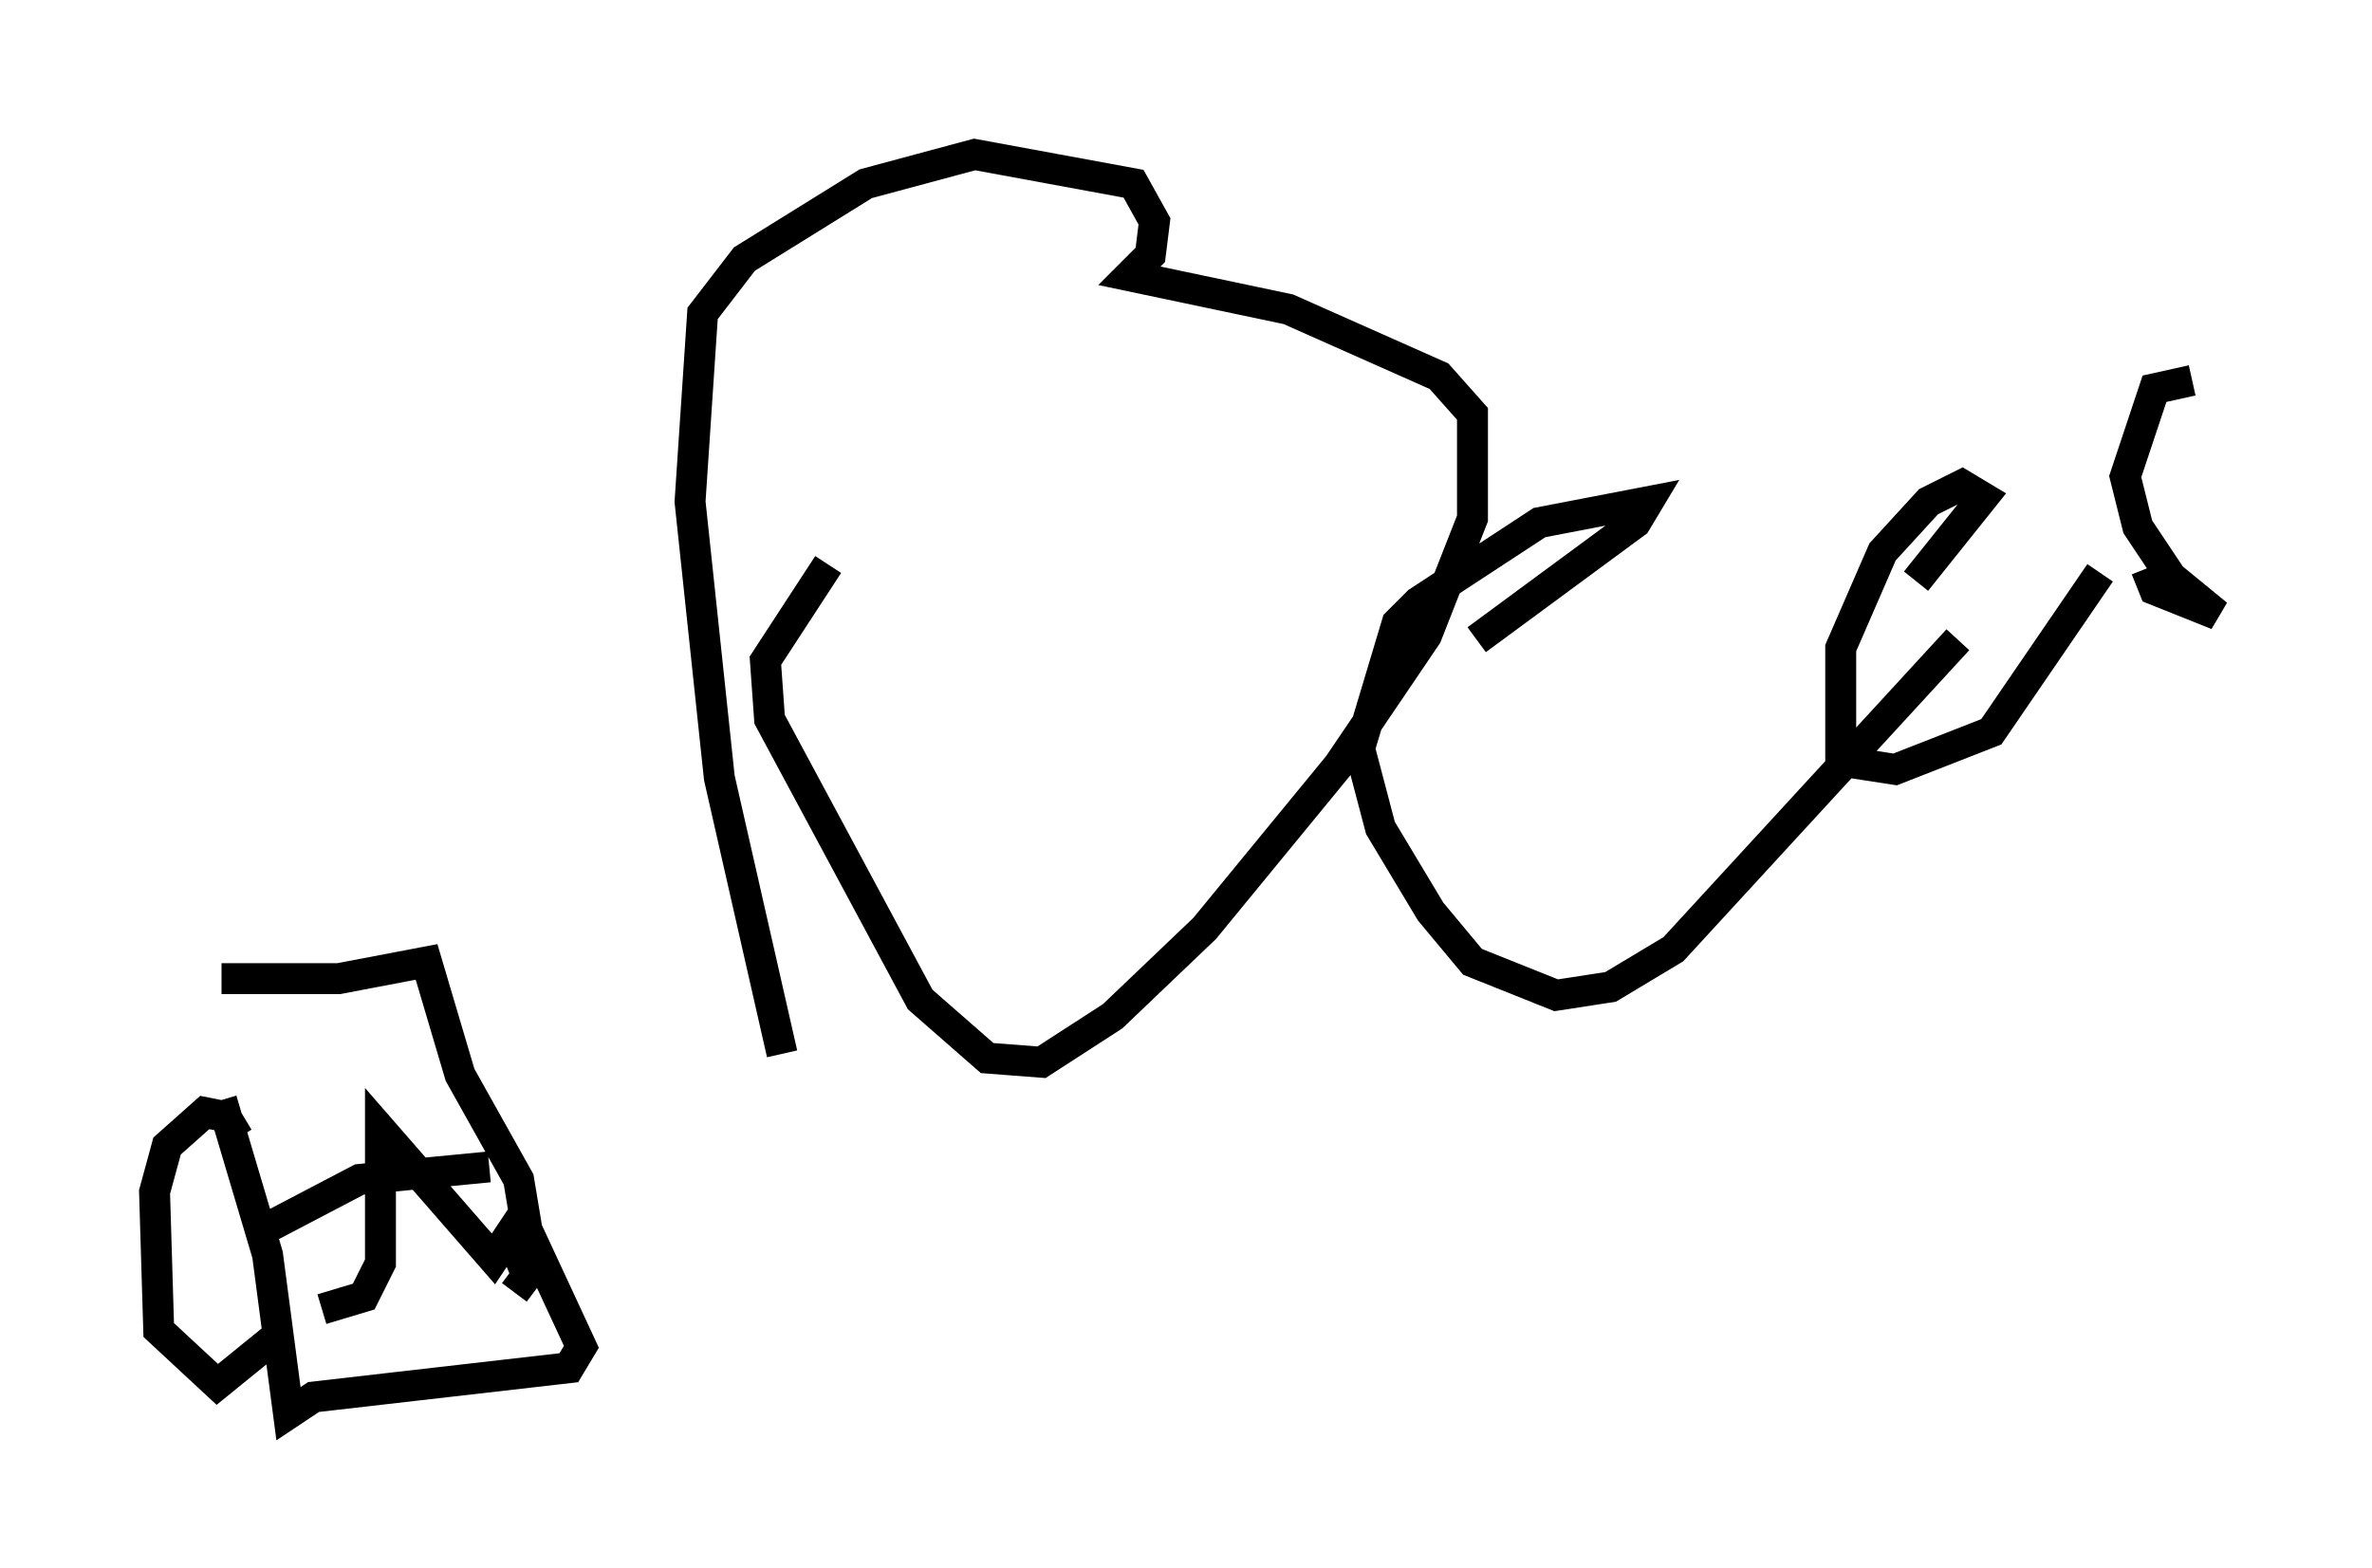 <?xml version="1.0" encoding="utf-8" ?>
<svg baseProfile="full" height="50.73" version="1.1" width="76.711" xmlns="http://www.w3.org/2000/svg" xmlns:ev="http://www.w3.org/2001/xml-events" xmlns:xlink="http://www.w3.org/1999/xlink"><defs /><rect fill="white" height="50.73" width="76.711" x="0" y="0" /><path d="M6.894, 32.74 m0.271, 2.842 l1.488, 5.007 0.677, 5.142 l0.812, -0.541 8.254, -0.947 l0.406, -0.677 -1.759, -3.789 l-0.271, -1.624 -1.894, -3.383 l-1.083, -3.654 -2.842, 0.541 l-3.789, 0.0 m0.541, 5.142 l-0.406, -0.677 -0.677, -0.135 l-1.218, 1.083 -0.406, 1.488 l0.135, 4.465 1.894, 1.759 l2.165, -1.759 m-0.406, -3.383 l2.842, -1.488 4.195, -0.406 m-5.413, 4.601 l1.353, -0.406 0.541, -1.083 l0.0, -4.33 3.654, 4.195 l0.541, -0.812 0.541, 1.353 l-0.406, 0.541 m10.149, -23.545 l-2.03, 3.112 0.135, 1.894 l4.871, 9.066 2.165, 1.894 l1.759, 0.135 2.3, -1.488 l2.977, -2.842 4.33, -5.277 l2.842, -4.195 1.488, -3.789 l0.0, -3.383 -1.083, -1.218 l-4.871, -2.165 -5.142, -1.083 l0.677, -0.677 0.135, -1.083 l-0.677, -1.218 -5.142, -0.947 l-3.518, 0.947 -3.924, 2.436 l-1.353, 1.759 -0.406, 6.089 l0.947, 8.931 2.03, 8.931 m22.463, -13.396 l5.142, -3.789 0.406, -0.677 l-3.518, 0.677 -3.924, 2.571 l-0.677, 0.677 -1.218, 4.059 l0.677, 2.571 1.624, 2.706 l1.353, 1.624 2.706, 1.083 l1.759, -0.271 2.03, -1.218 l9.202, -10.013 m-1.353, -1.894 l2.165, -2.706 -0.677, -0.406 l-1.083, 0.541 -1.488, 1.624 l-1.353, 3.112 0.0, 3.654 l1.759, 0.271 3.112, -1.218 l3.518, -5.142 m1.488, -0.135 l0.271, 0.677 2.03, 0.812 l-1.488, -1.218 -1.083, -1.624 l-0.406, -1.624 0.947, -2.842 l1.218, -0.271 " fill="none" stroke="black" stroke-width="1" /></svg>